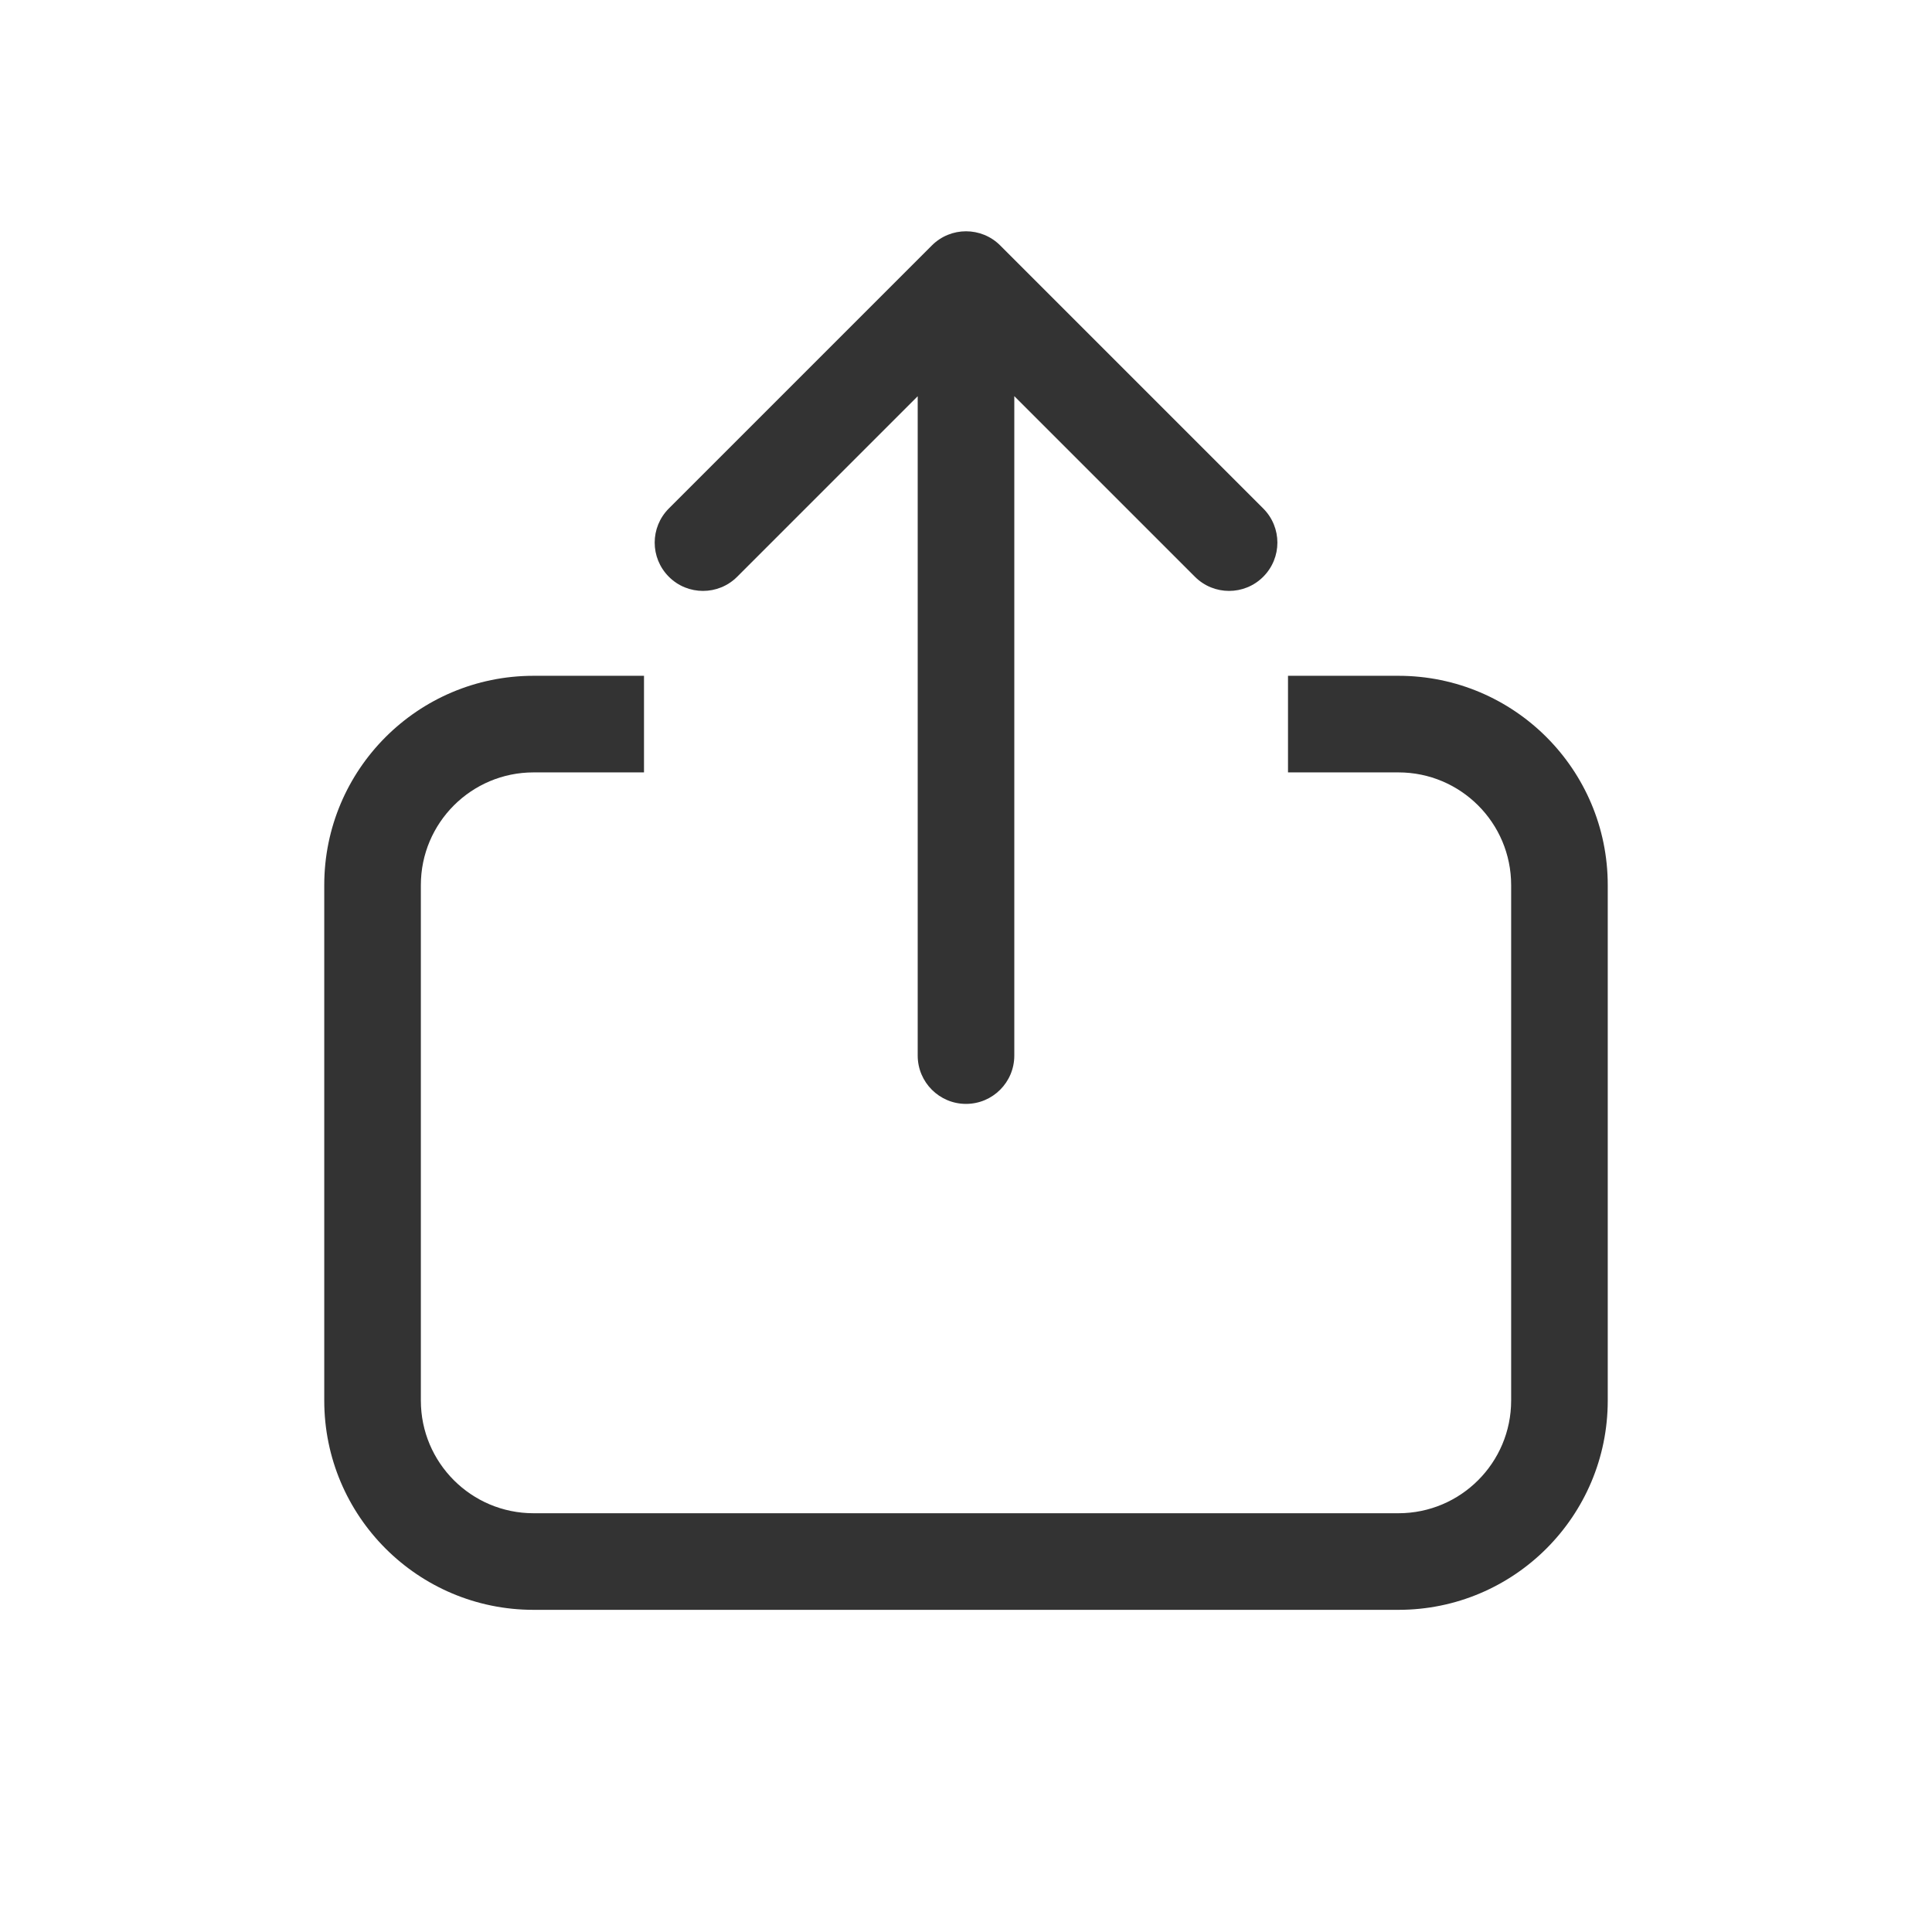 <svg width="24" height="24" viewBox="0 0 24 24" fill="none" xmlns="http://www.w3.org/2000/svg">
<path d="M8.309 6.316C8.074 6.551 8.074 6.93 8.309 7.165C8.543 7.399 8.923 7.399 9.157 7.165L11.4 4.922V13.113C11.4 13.444 11.669 13.713 12 13.713C12.332 13.713 12.6 13.444 12.6 13.113V4.921L14.844 7.165C15.078 7.399 15.458 7.399 15.692 7.165C15.927 6.93 15.927 6.551 15.692 6.316L12.425 3.049C12.425 3.049 12.425 3.049 12.425 3.049C12.191 2.815 11.811 2.814 11.576 3.049L8.309 6.316Z" fill="#333333"/>
<path d="M6.628 8.395H8V9.595H6.628C5.855 9.595 5.228 10.222 5.228 10.995V17.398C5.228 18.171 5.855 18.798 6.628 18.798H17.372C18.145 18.798 18.772 18.171 18.772 17.398V10.995C18.772 10.222 18.145 9.595 17.372 9.595H16V8.395H17.372C18.808 8.395 19.972 9.559 19.972 10.995V17.398C19.972 18.834 18.808 19.998 17.372 19.998H6.628C5.192 19.998 4.028 18.834 4.028 17.398V10.995C4.028 9.559 5.192 8.395 6.628 8.395Z" fill="#333333"/>
</svg>
